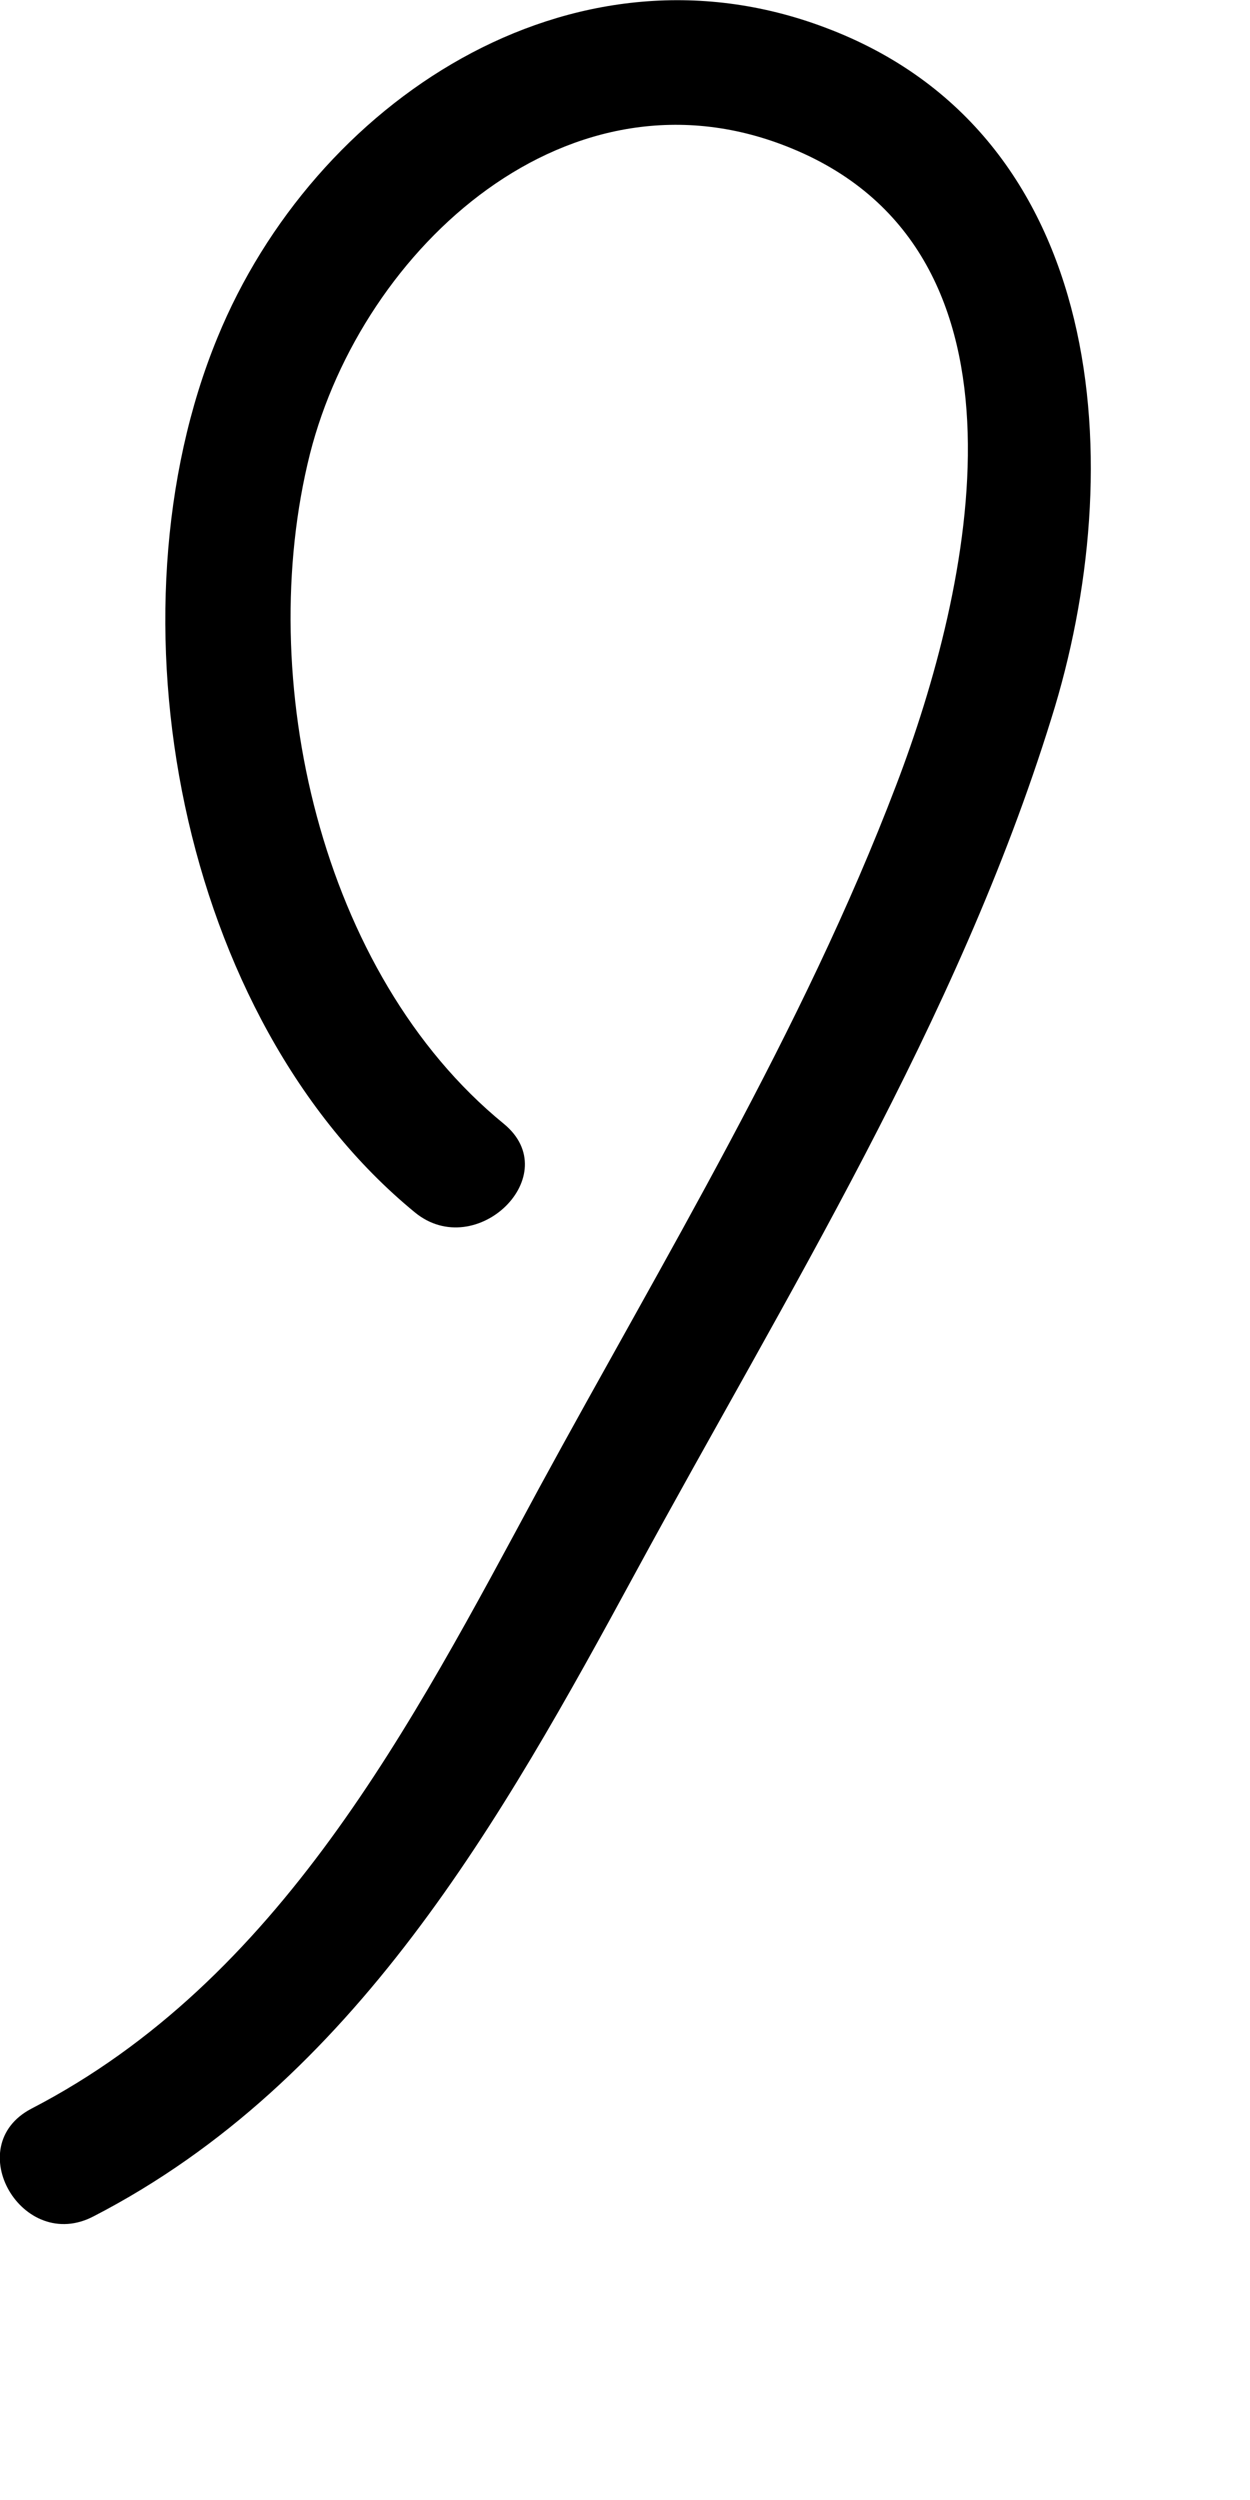 <svg xmlns="http://www.w3.org/2000/svg" viewBox="0 0 100 200"><path d="M66 2.2C45.6-5.5 25.1 8.2 17.4 27c-9.1 22.1-3.1 54.5 15.8 70 4.9 4 12.1-3 7.1-7.1-14.7-12-20-35.7-15.5-53.6C29 19.8 45.6 4.5 63.4 11.9c20.3 8.4 14.3 35.2 8.3 50.9-7.5 19.7-18.6 37.9-28.6 56.3-10.2 18.9-20.7 39.3-40.6 49.6-5.7 3-.7 11.6 5 8.6 20.9-10.8 32.6-31.7 43.4-51.6 12-22.1 25.7-44 33.2-68.2 6.3-20 4.6-46.8-18.1-55.3z"/></svg>